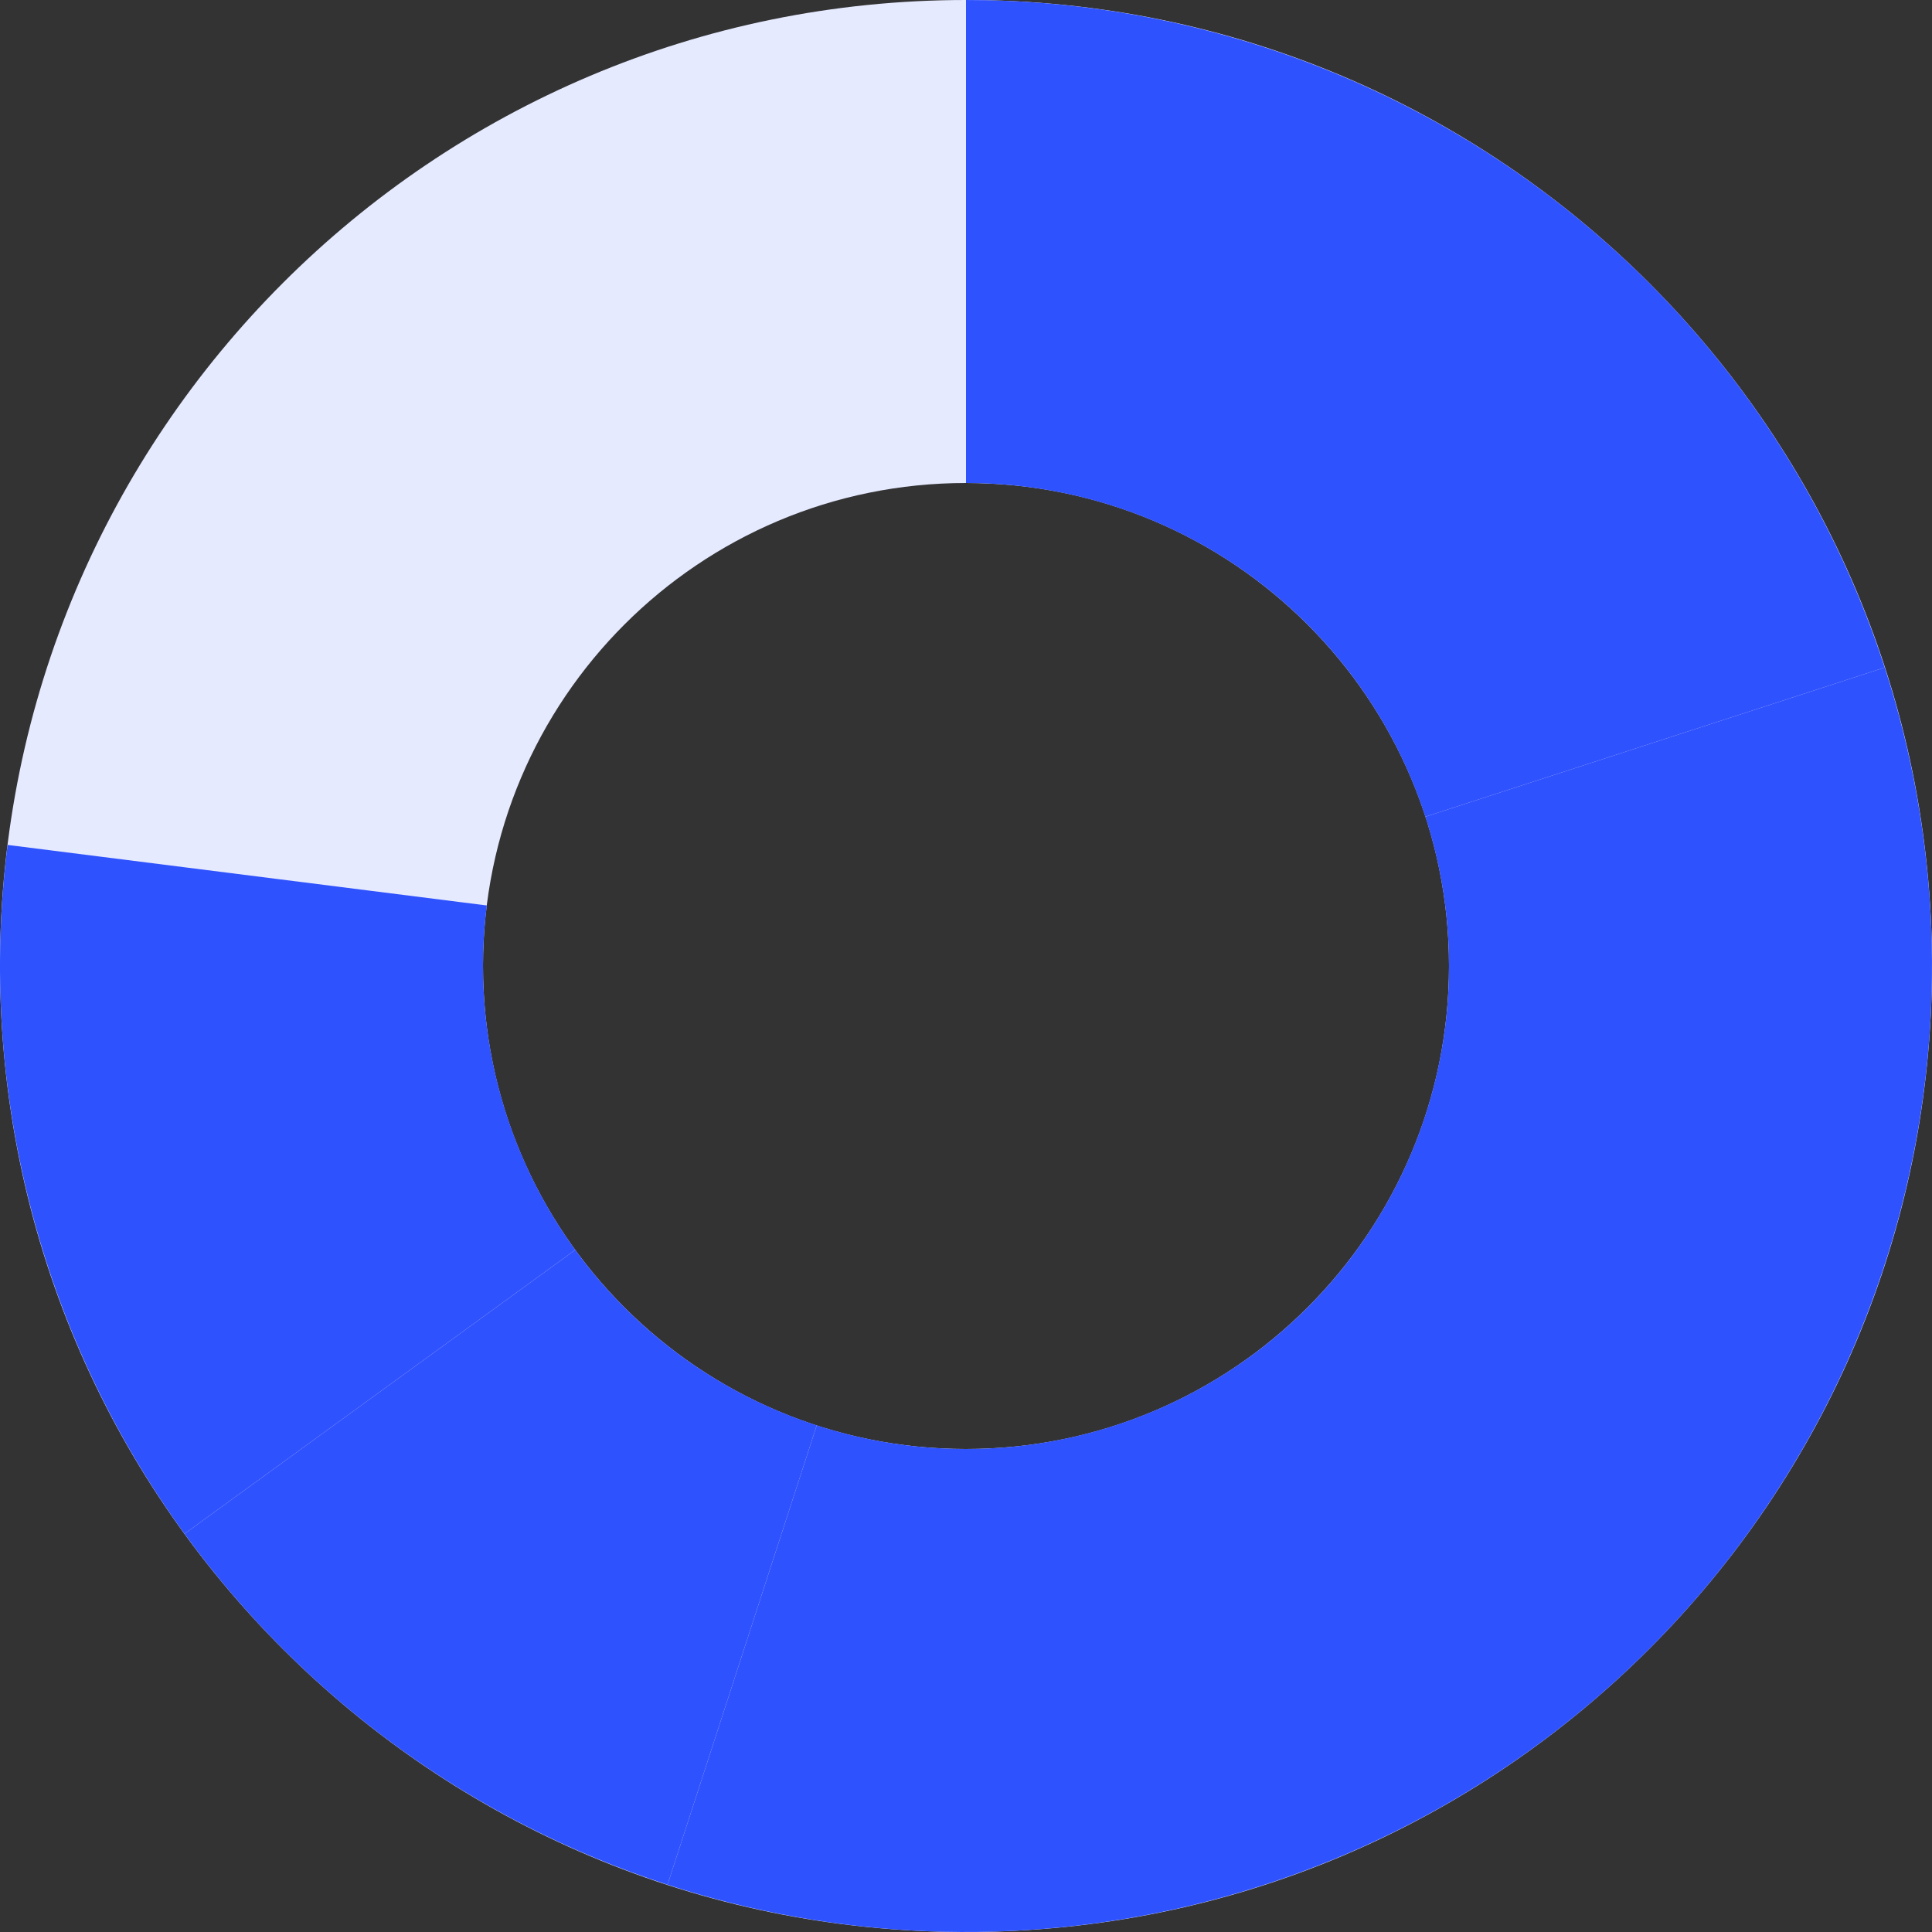 <svg width="118" height="118" viewBox="0 0 118 118" fill="none" xmlns="http://www.w3.org/2000/svg">
<rect x="0" y="0" width="118" height="118" fill="#333333" stroke="none"/>
<path d="M118 59C118 91.585 91.585 118 59 118C26.415 118 0 91.585 0 59C0 26.415 26.415 0 59 0C91.585 0 118 26.415 118 59ZM29.5 59C29.5 75.292 42.708 88.5 59 88.5C75.292 88.5 88.5 75.292 88.5 59C88.5 42.708 75.292 29.5 59 29.5C42.708 29.5 29.5 42.708 29.5 59Z" fill="#E5EAFF"/>
<path d="M59 0C71.46 1.48579e-07 83.599 3.944 93.679 11.268C103.759 18.592 111.262 28.918 115.112 40.768L87.056 49.884C85.131 43.959 81.38 38.796 76.34 35.134C71.3 31.472 65.23 29.5 59 29.5V0Z" fill="#2F52FF"/>
<path d="M115.112 40.768C118.475 51.116 118.91 62.193 116.37 72.773C113.83 83.353 108.413 93.025 100.719 100.719C93.025 108.413 83.354 113.83 72.773 116.37C62.193 118.91 51.116 118.475 40.768 115.112L49.884 87.056C55.058 88.737 60.596 88.955 65.887 87.685C71.177 86.415 76.013 83.707 79.86 79.86C83.707 76.013 86.415 71.177 87.685 65.887C88.955 60.596 88.737 55.058 87.056 49.884L115.112 40.768Z" fill="#2F52FF"/>
<path d="M40.768 115.112C28.918 111.262 18.591 103.759 11.268 93.679L35.134 76.34C38.796 81.38 43.959 85.131 49.884 87.056L40.768 115.112Z" fill="#2F52FF"/>
<path d="M11.268 93.679C2.447 81.539 -1.416 66.493 0.465 51.605L29.733 55.303C28.792 62.747 30.724 70.269 35.134 76.34L11.268 93.679Z" fill="#2F52FF"/>
</svg>

